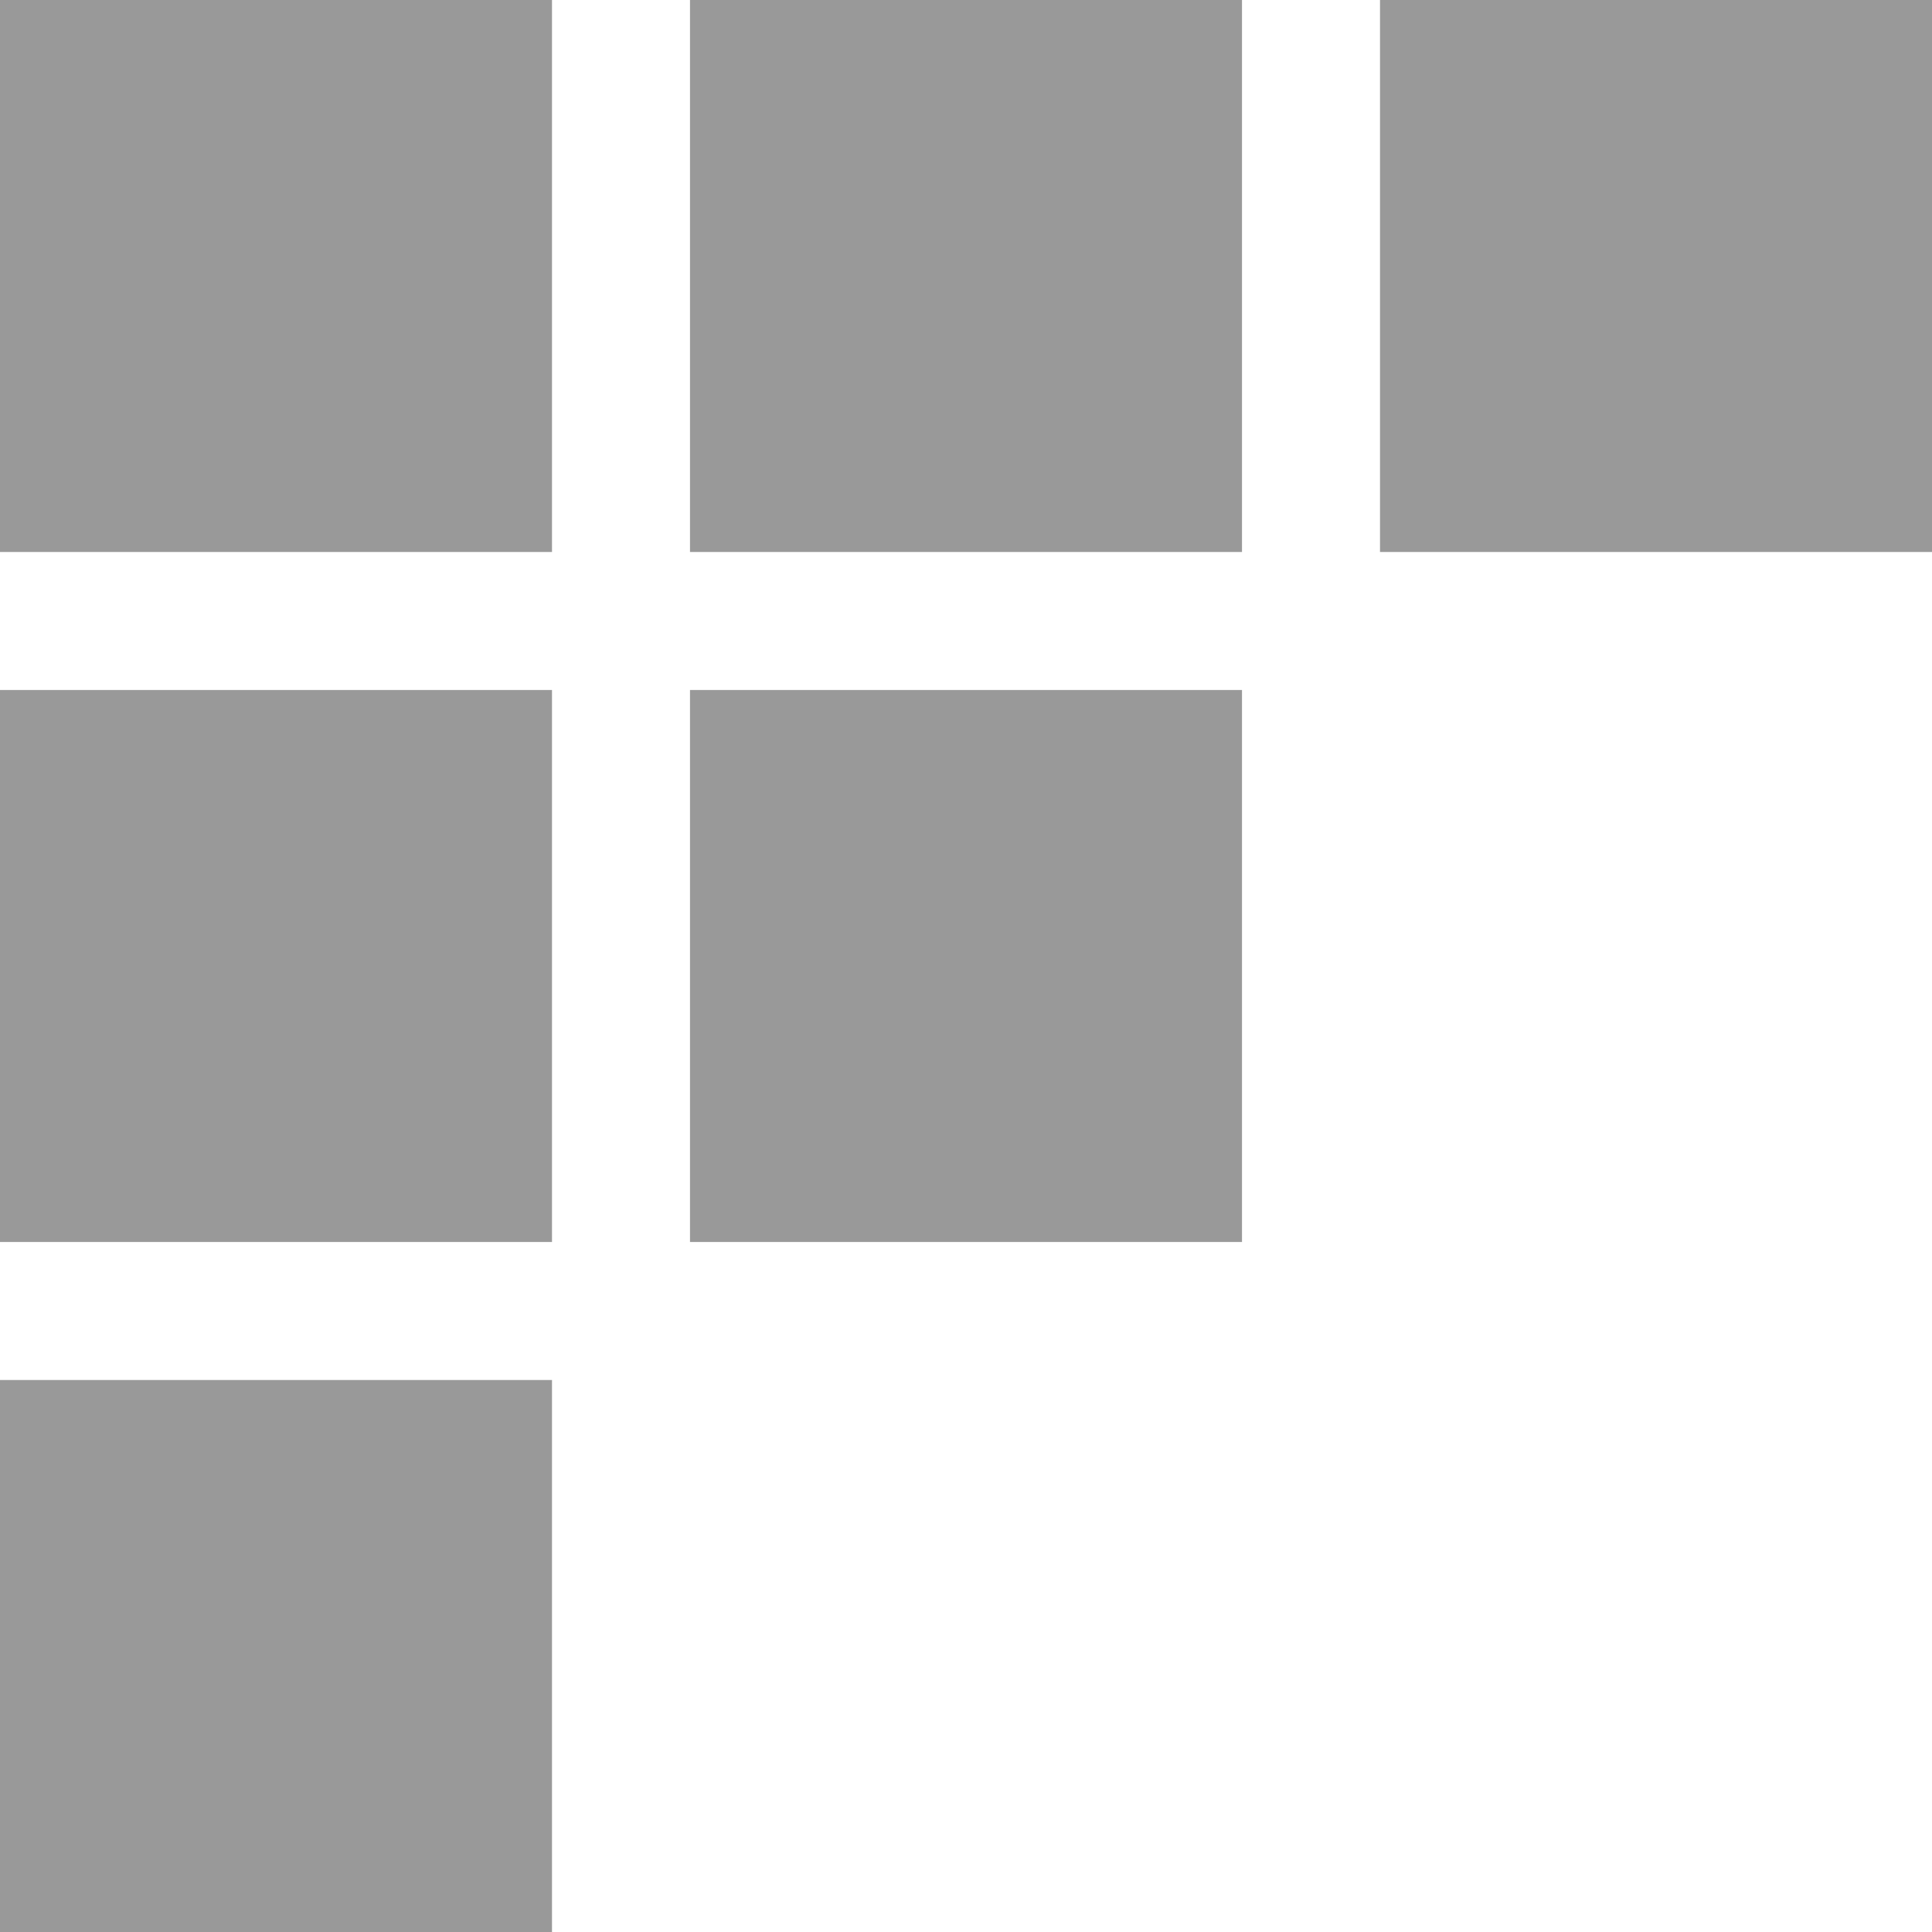 <?xml version="1.0" encoding="utf-8"?>
<!-- Generator: Adobe Illustrator 16.0.0, SVG Export Plug-In . SVG Version: 6.00 Build 0)  -->
<!DOCTYPE svg PUBLIC "-//W3C//DTD SVG 1.1//EN" "http://www.w3.org/Graphics/SVG/1.1/DTD/svg11.dtd">
<svg version="1.1" id="Layer_1" xmlns="http://www.w3.org/2000/svg" xmlns:xlink="http://www.w3.org/1999/xlink" x="0px" y="0px"
	 width="14px" height="14px" viewBox="0 0 14 14" enable-background="new 0 0 14 14" xml:space="preserve">
<rect fill="#999999" width="4" height="4"/>
<rect y="5" fill="#999999" width="4" height="4"/>
<rect y="10" fill="#999999" width="4" height="4"/>
<rect x="5" fill="#999999" width="4" height="4"/>
<rect x="10" fill="#999999" width="4" height="4"/>
<rect x="5" y="5" fill="#999999" width="4" height="4"/>
</svg>

